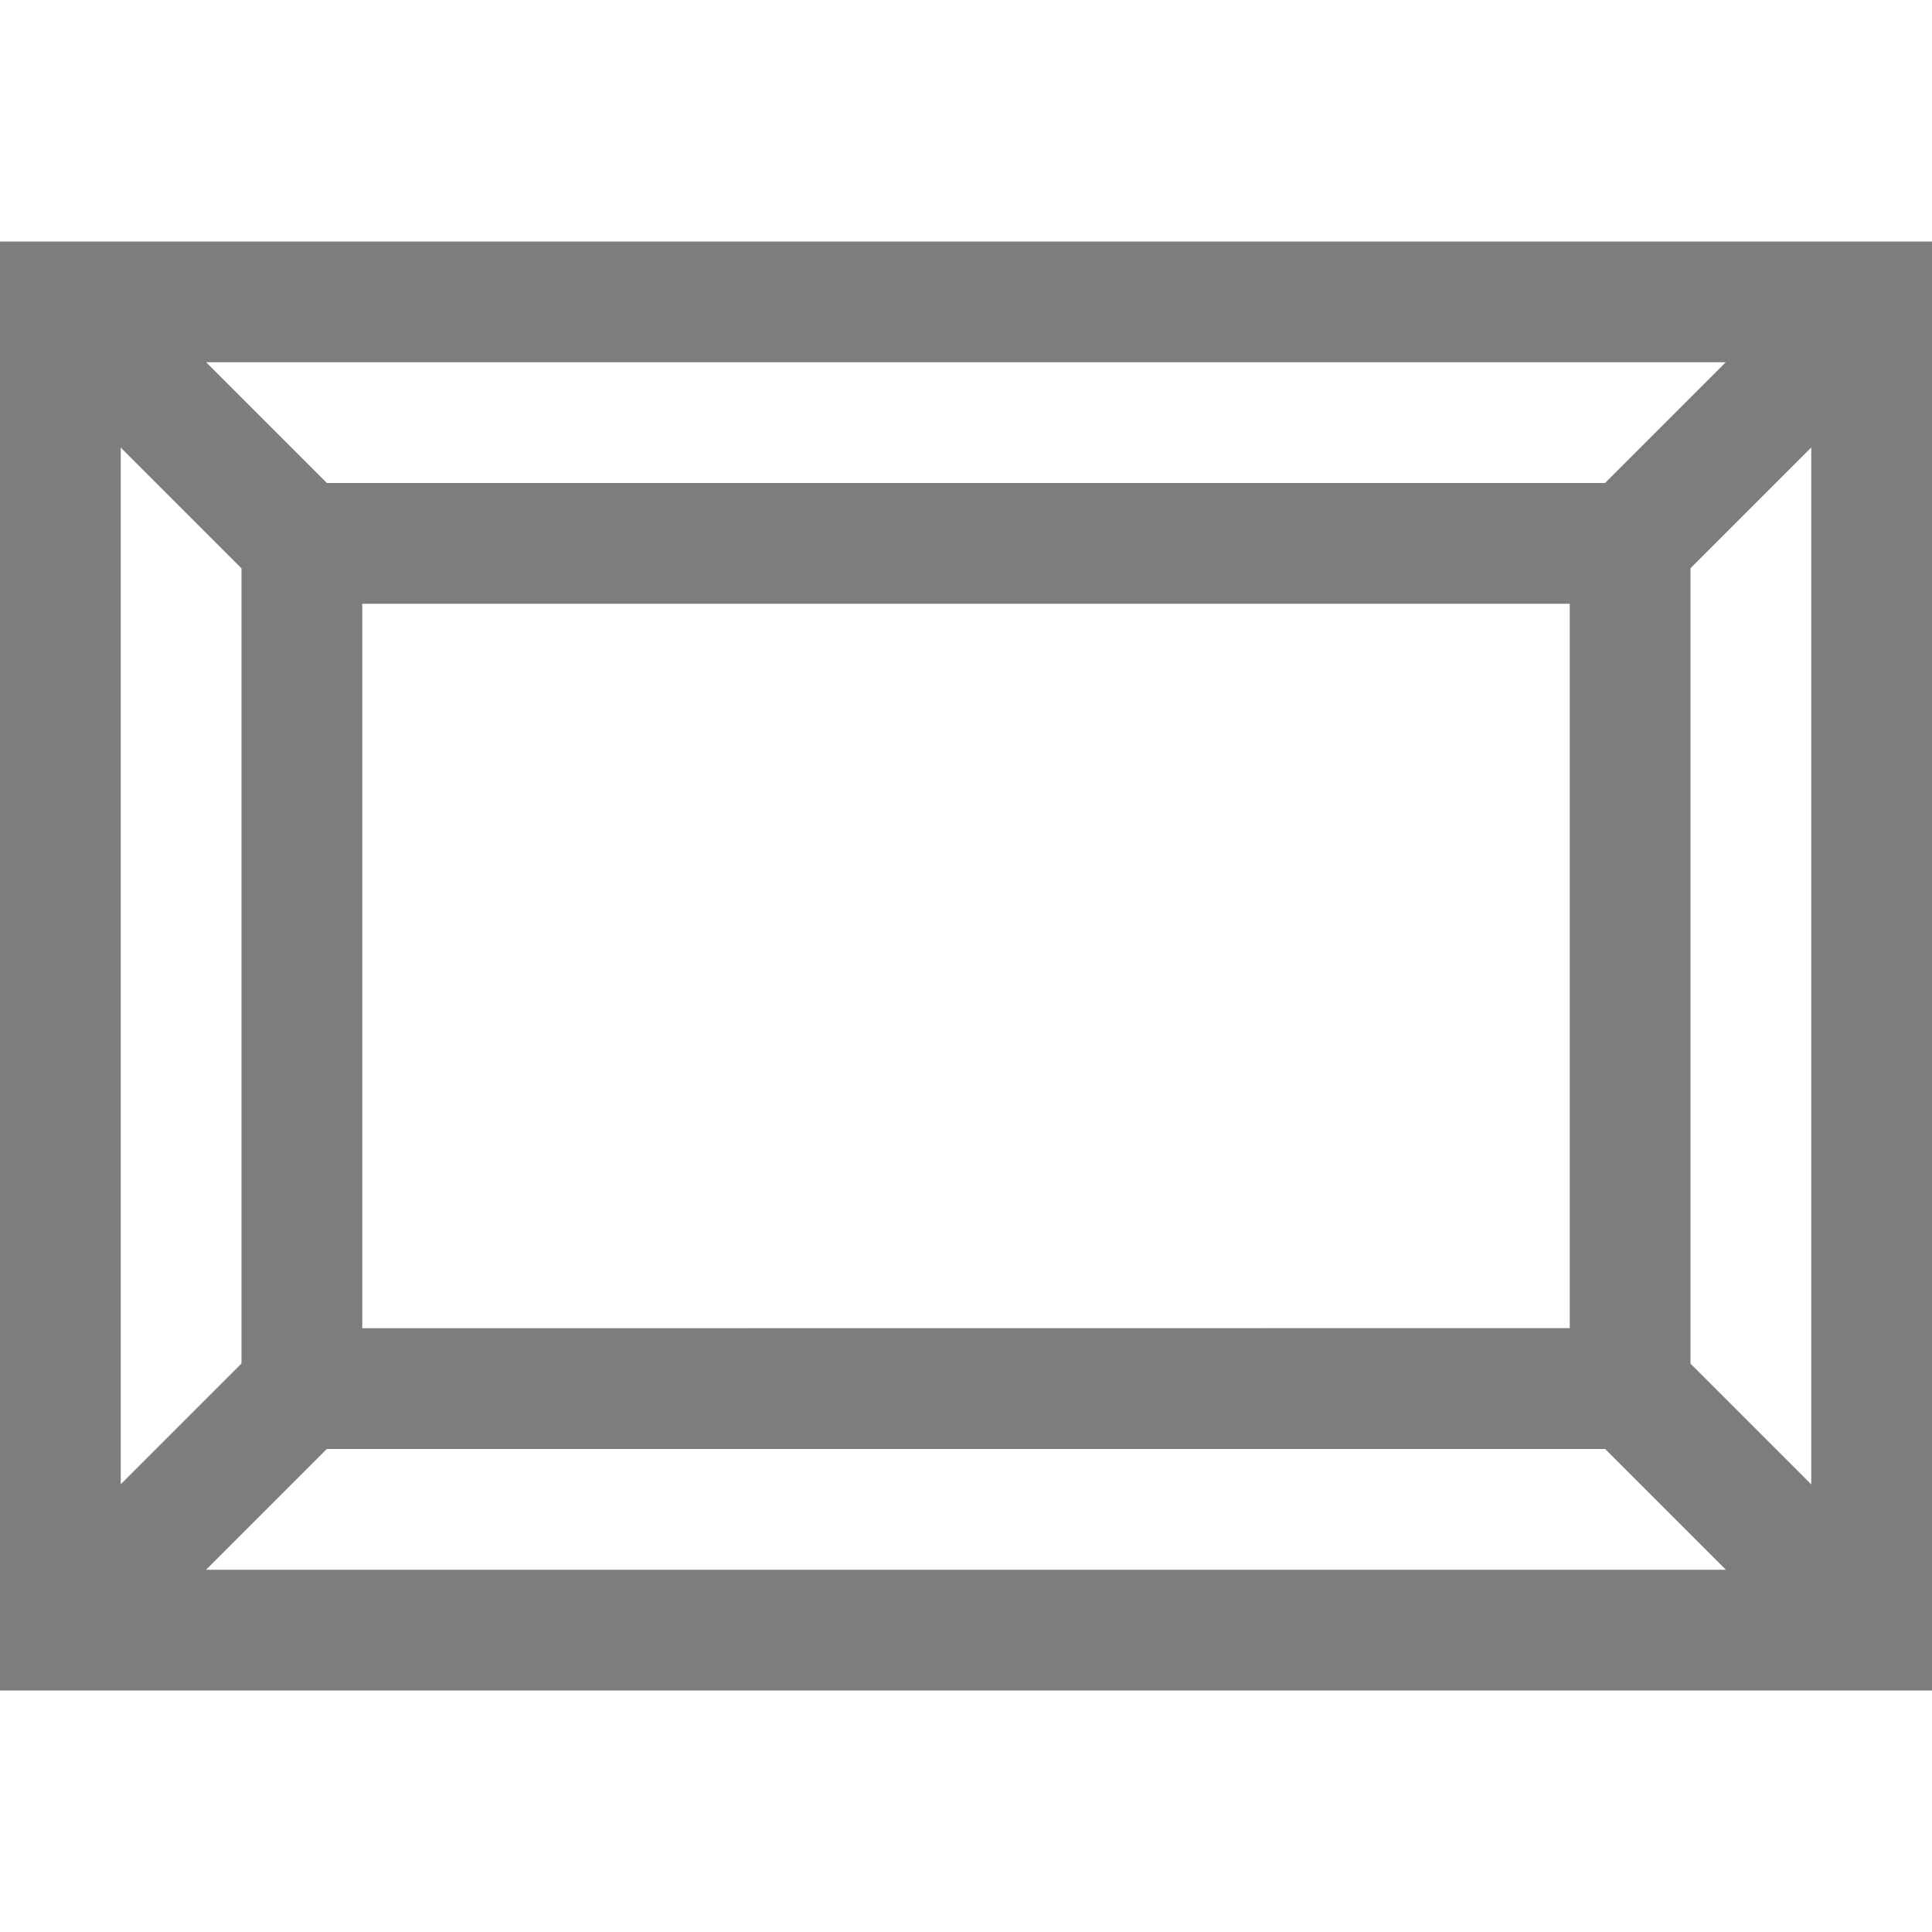 <svg xmlns="http://www.w3.org/2000/svg" width="16" height="16" viewBox="0 0 16 16">
    <path class="change" fill="#525252" fill-opacity=".75" fill-rule="evenodd" d="M16 2v12H0V2h16zM1.706 13h12.587l-1-1H2.706l-1 1zM15 3.706l-1 1v6.587l1 1V3.706zM1 3.707v8.585l1-1V4.707l-1-1zM13 5H3v6l10-.001V5zm1.292-2H1.707l1 1h10.585l1-1z"/>
</svg>
